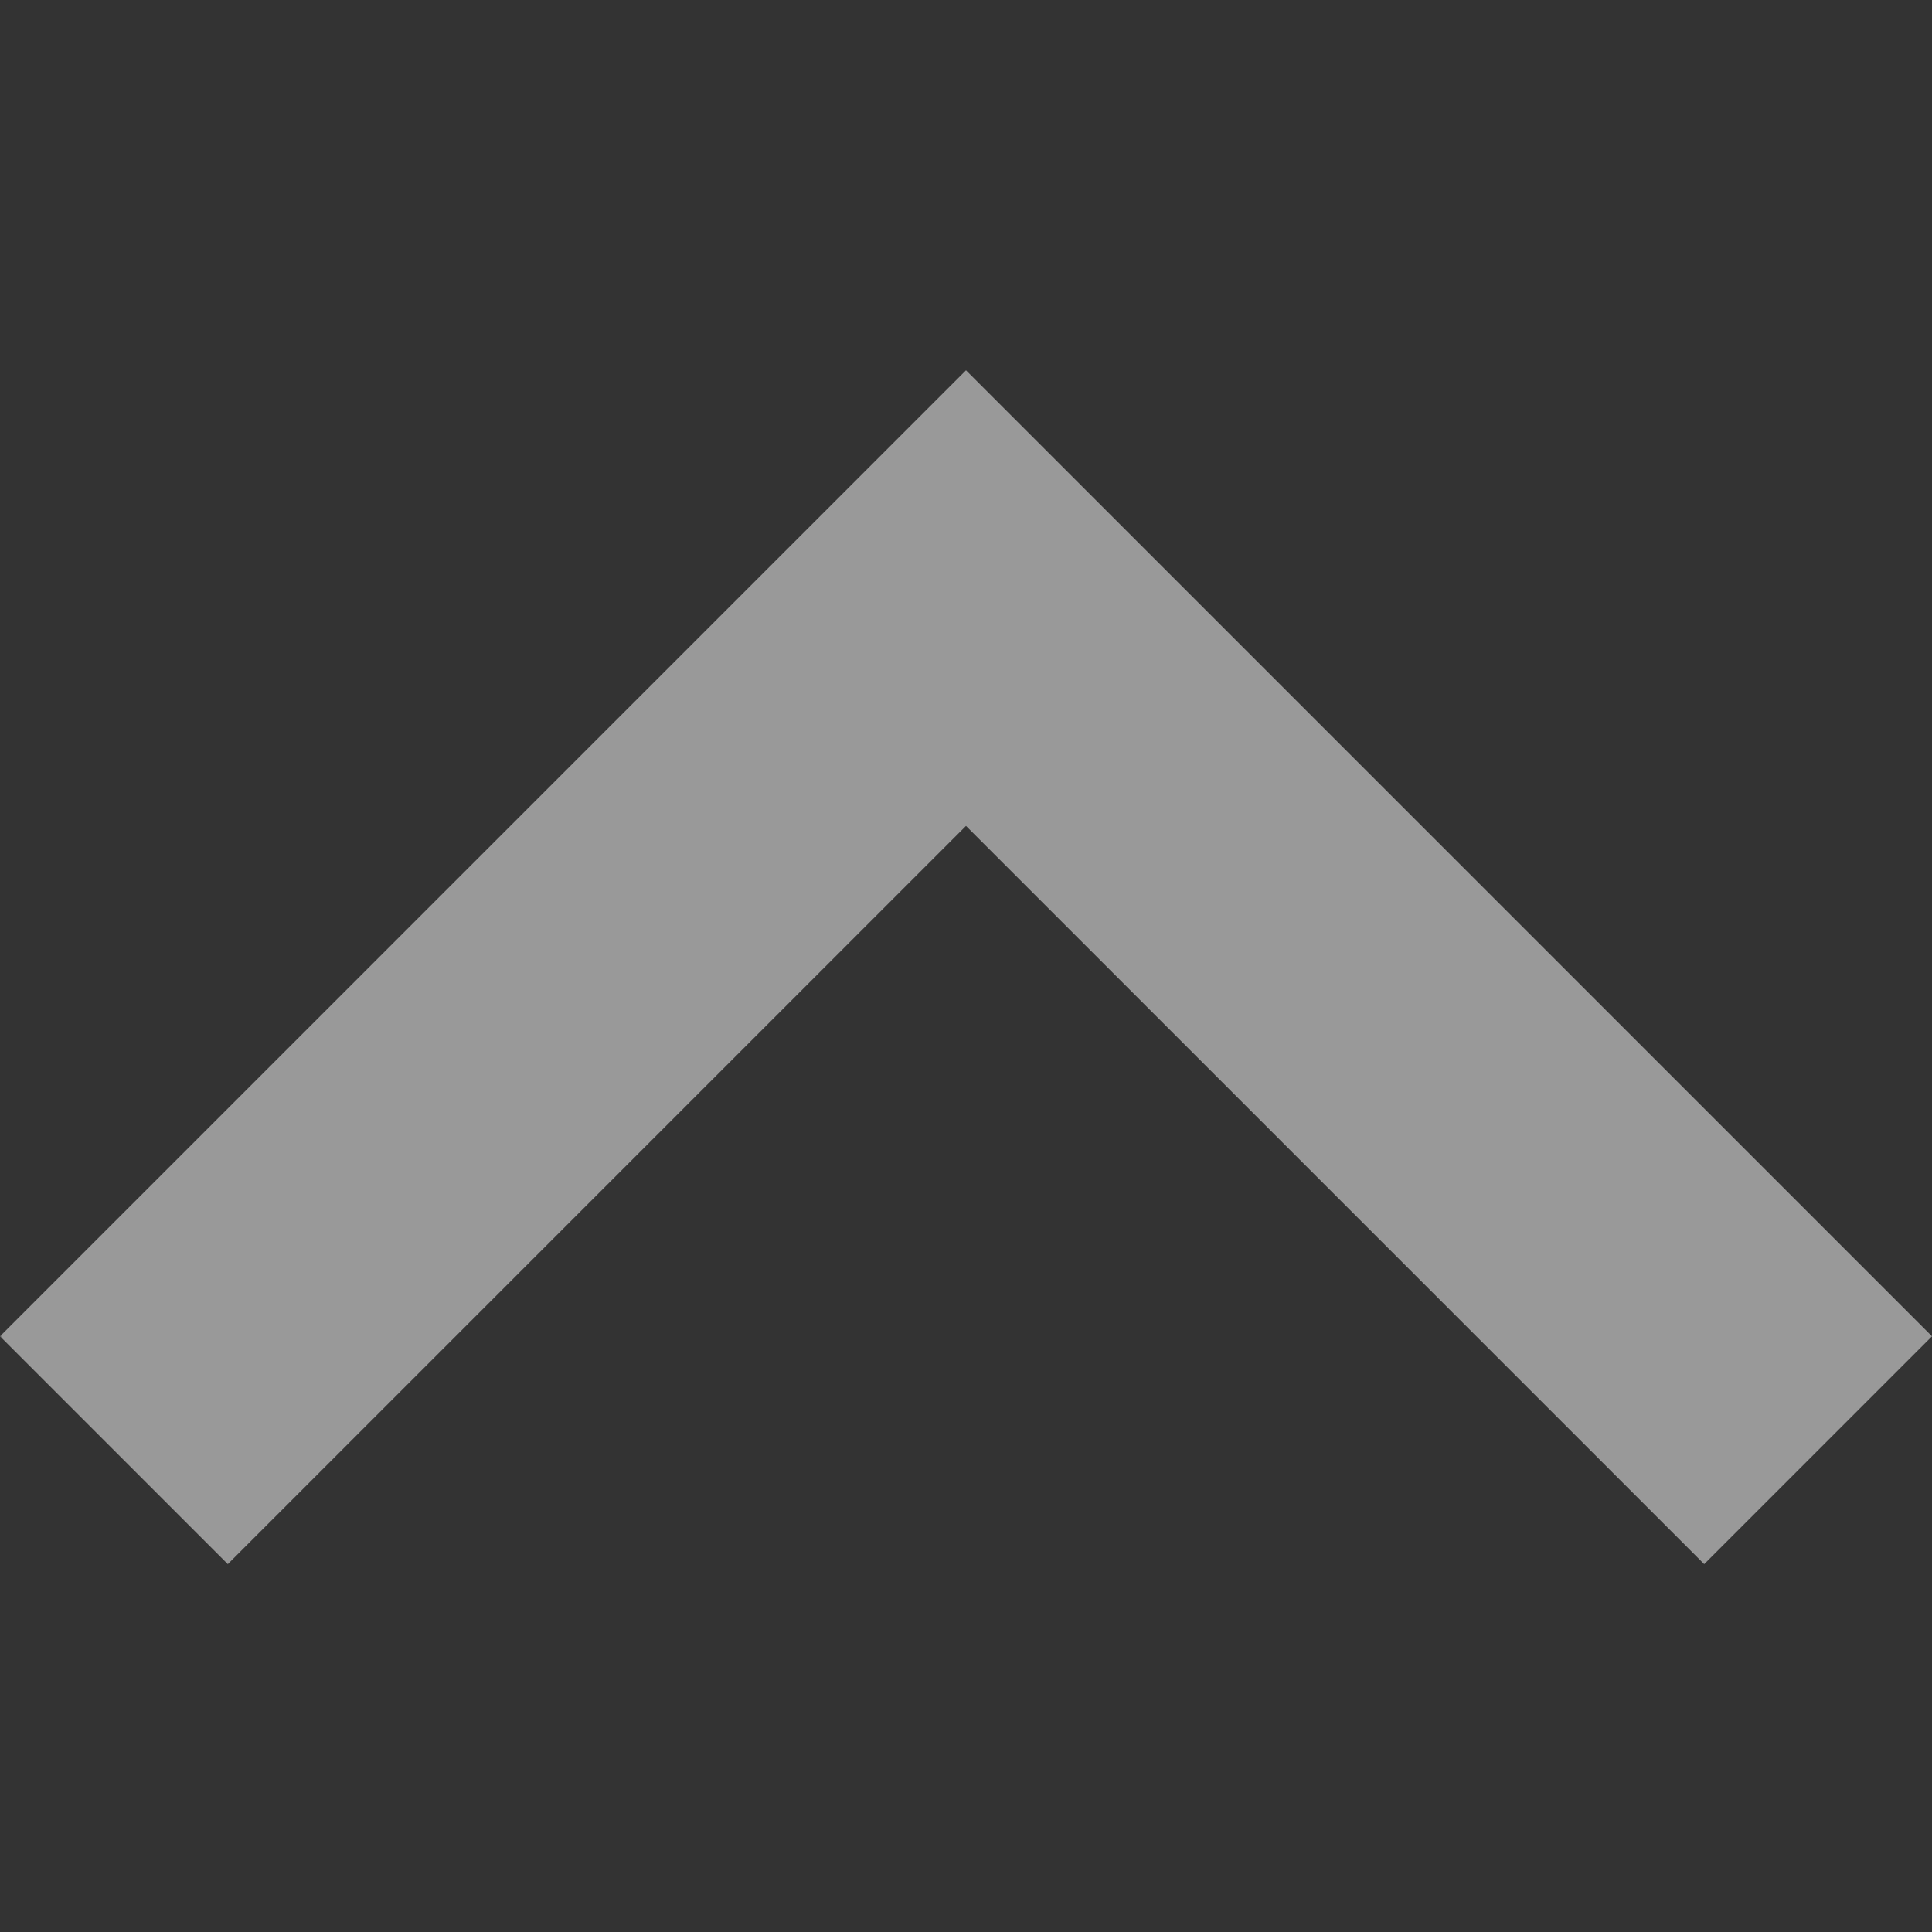 <svg xmlns="http://www.w3.org/2000/svg" xmlns:xlink="http://www.w3.org/1999/xlink" width="500" zoomAndPan="magnify" viewBox="0 0 375 375" height="500" preserveAspectRatio="xMidYMid meet" version="1.0"><rect x="0" y="0" width="375" height="375" fill="#333333" stroke="none"/><defs><filter x="0%" y="0%" width="100%" height="100%" id="00d67b82f6"><feColorMatrix values="0 0 0 0 1 0 0 0 0 1 0 0 0 0 1 0 0 0 1 0" color-interpolation-filters="sRGB"/></filter><mask id="9dfc4a2fc3"><g filter="url(#00d67b82f6)"><rect x="-37.5" width="450" fill="#000000" y="-37.5" height="450" fill-opacity="0.5"/></g></mask><clipPath id="9a850e2022"><path d="M 0 0.762 L 375 0.762 L 375 233 L 0 233 Z M 0 0.762 " clip-rule="nonzero"/></clipPath><clipPath id="75aa24b0fb"><rect x="0" width="375" y="0" height="236"/></clipPath></defs><g mask="url(#9dfc4a2fc3)"><g transform="matrix(1, 0, 0, 1, 0, 71)"><g clip-path="url(#75aa24b0fb)"><g clip-path="url(#9a850e2022)"><path fill="#ffffff" d="M 330.781 232.59 L 187.5 89.309 L 44.219 232.59 L 0 188.371 L 187.5 0.871 L 375 188.371 Z M 330.781 232.59 " fill-opacity="1" fill-rule="nonzero"/></g></g></g></g></svg>
